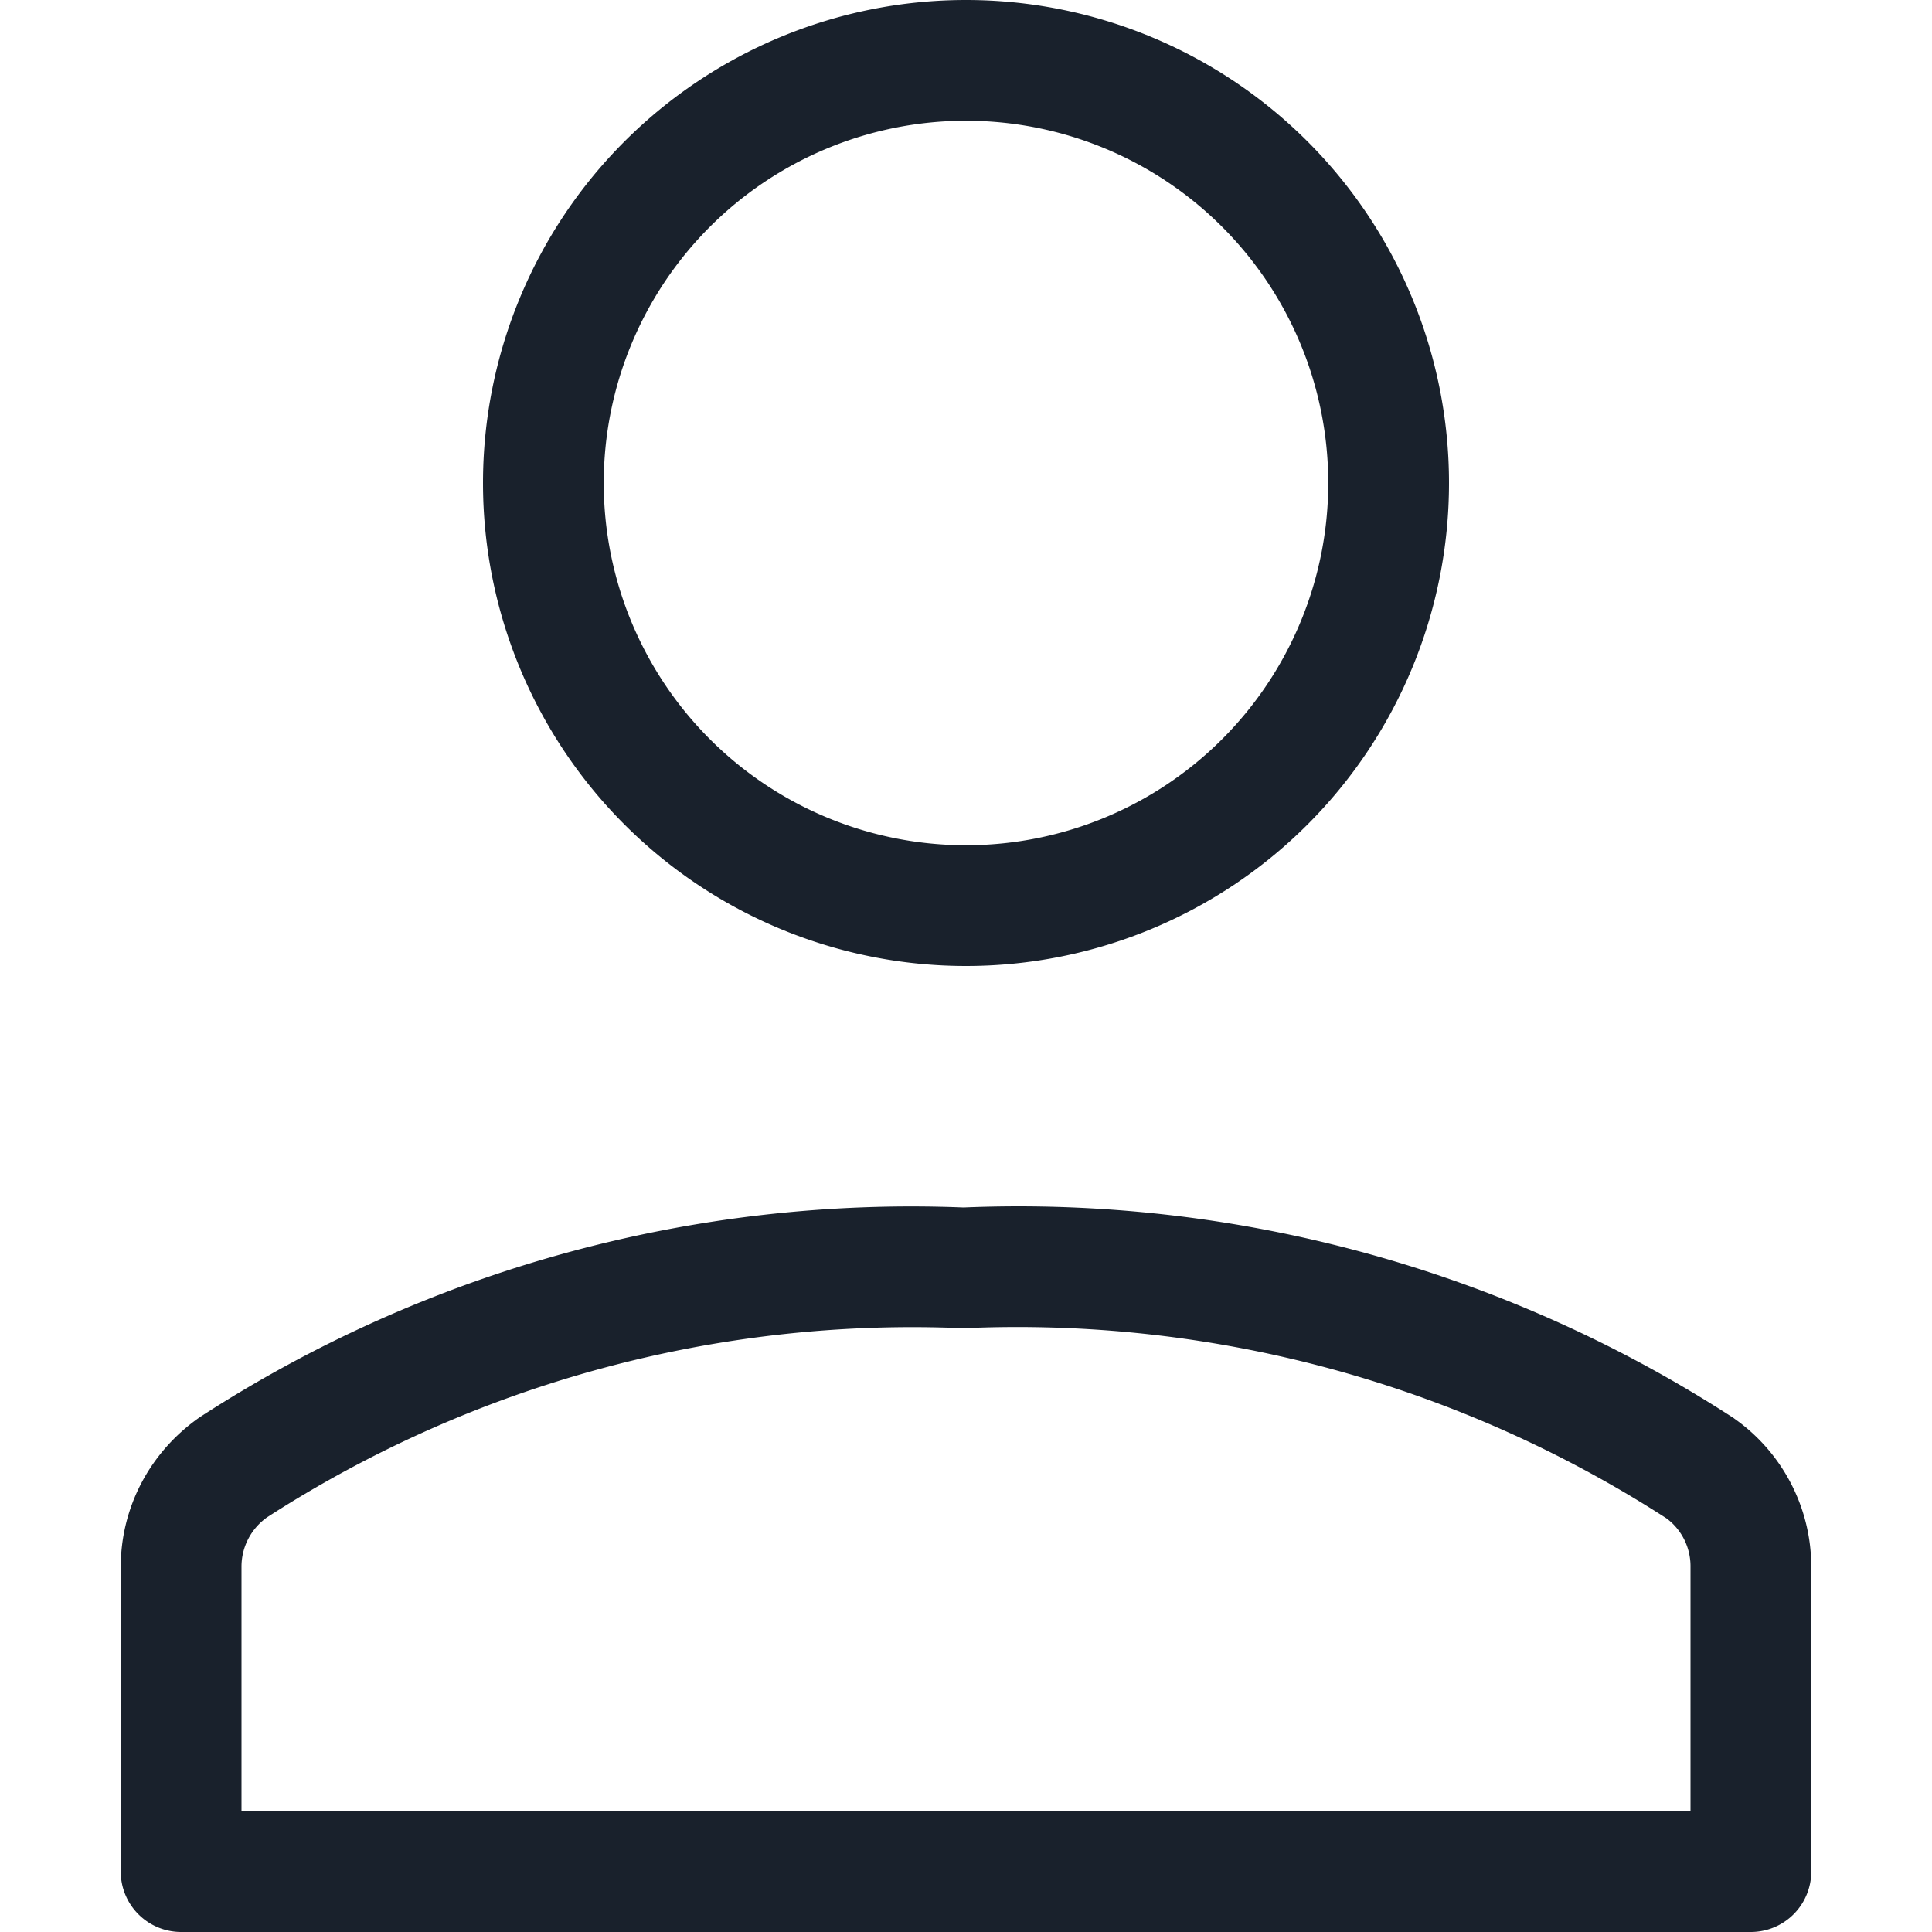 <svg xmlns="http://www.w3.org/2000/svg" width="16" height="16" fill="currentColor" viewBox="0 0 16 16">
  <path fill="#19212C" fill-rule="evenodd" d="M14.361 11.747c.4.28.64.74.639 1.23V15.5a.5.5 0 01-.5.5h-13a.5.5 0 01-.5-.5v-2.523c0-.49.238-.95.654-1.24A10.821 10.821 0 017.98 10a10.879 10.879 0 016.382 1.747zM7.979 11a9.856 9.856 0 00-5.766 1.565.5.5 0 00-.213.411V15h12v-2.025a.494.494 0 00-.198-.4A9.914 9.914 0 007.98 11zM8 0a4 4 0 110 8 4 4 0 010-8zm0 1a3 3 0 100 6 3 3 0 000-6z" clip-rule="evenodd"/>
</svg>
